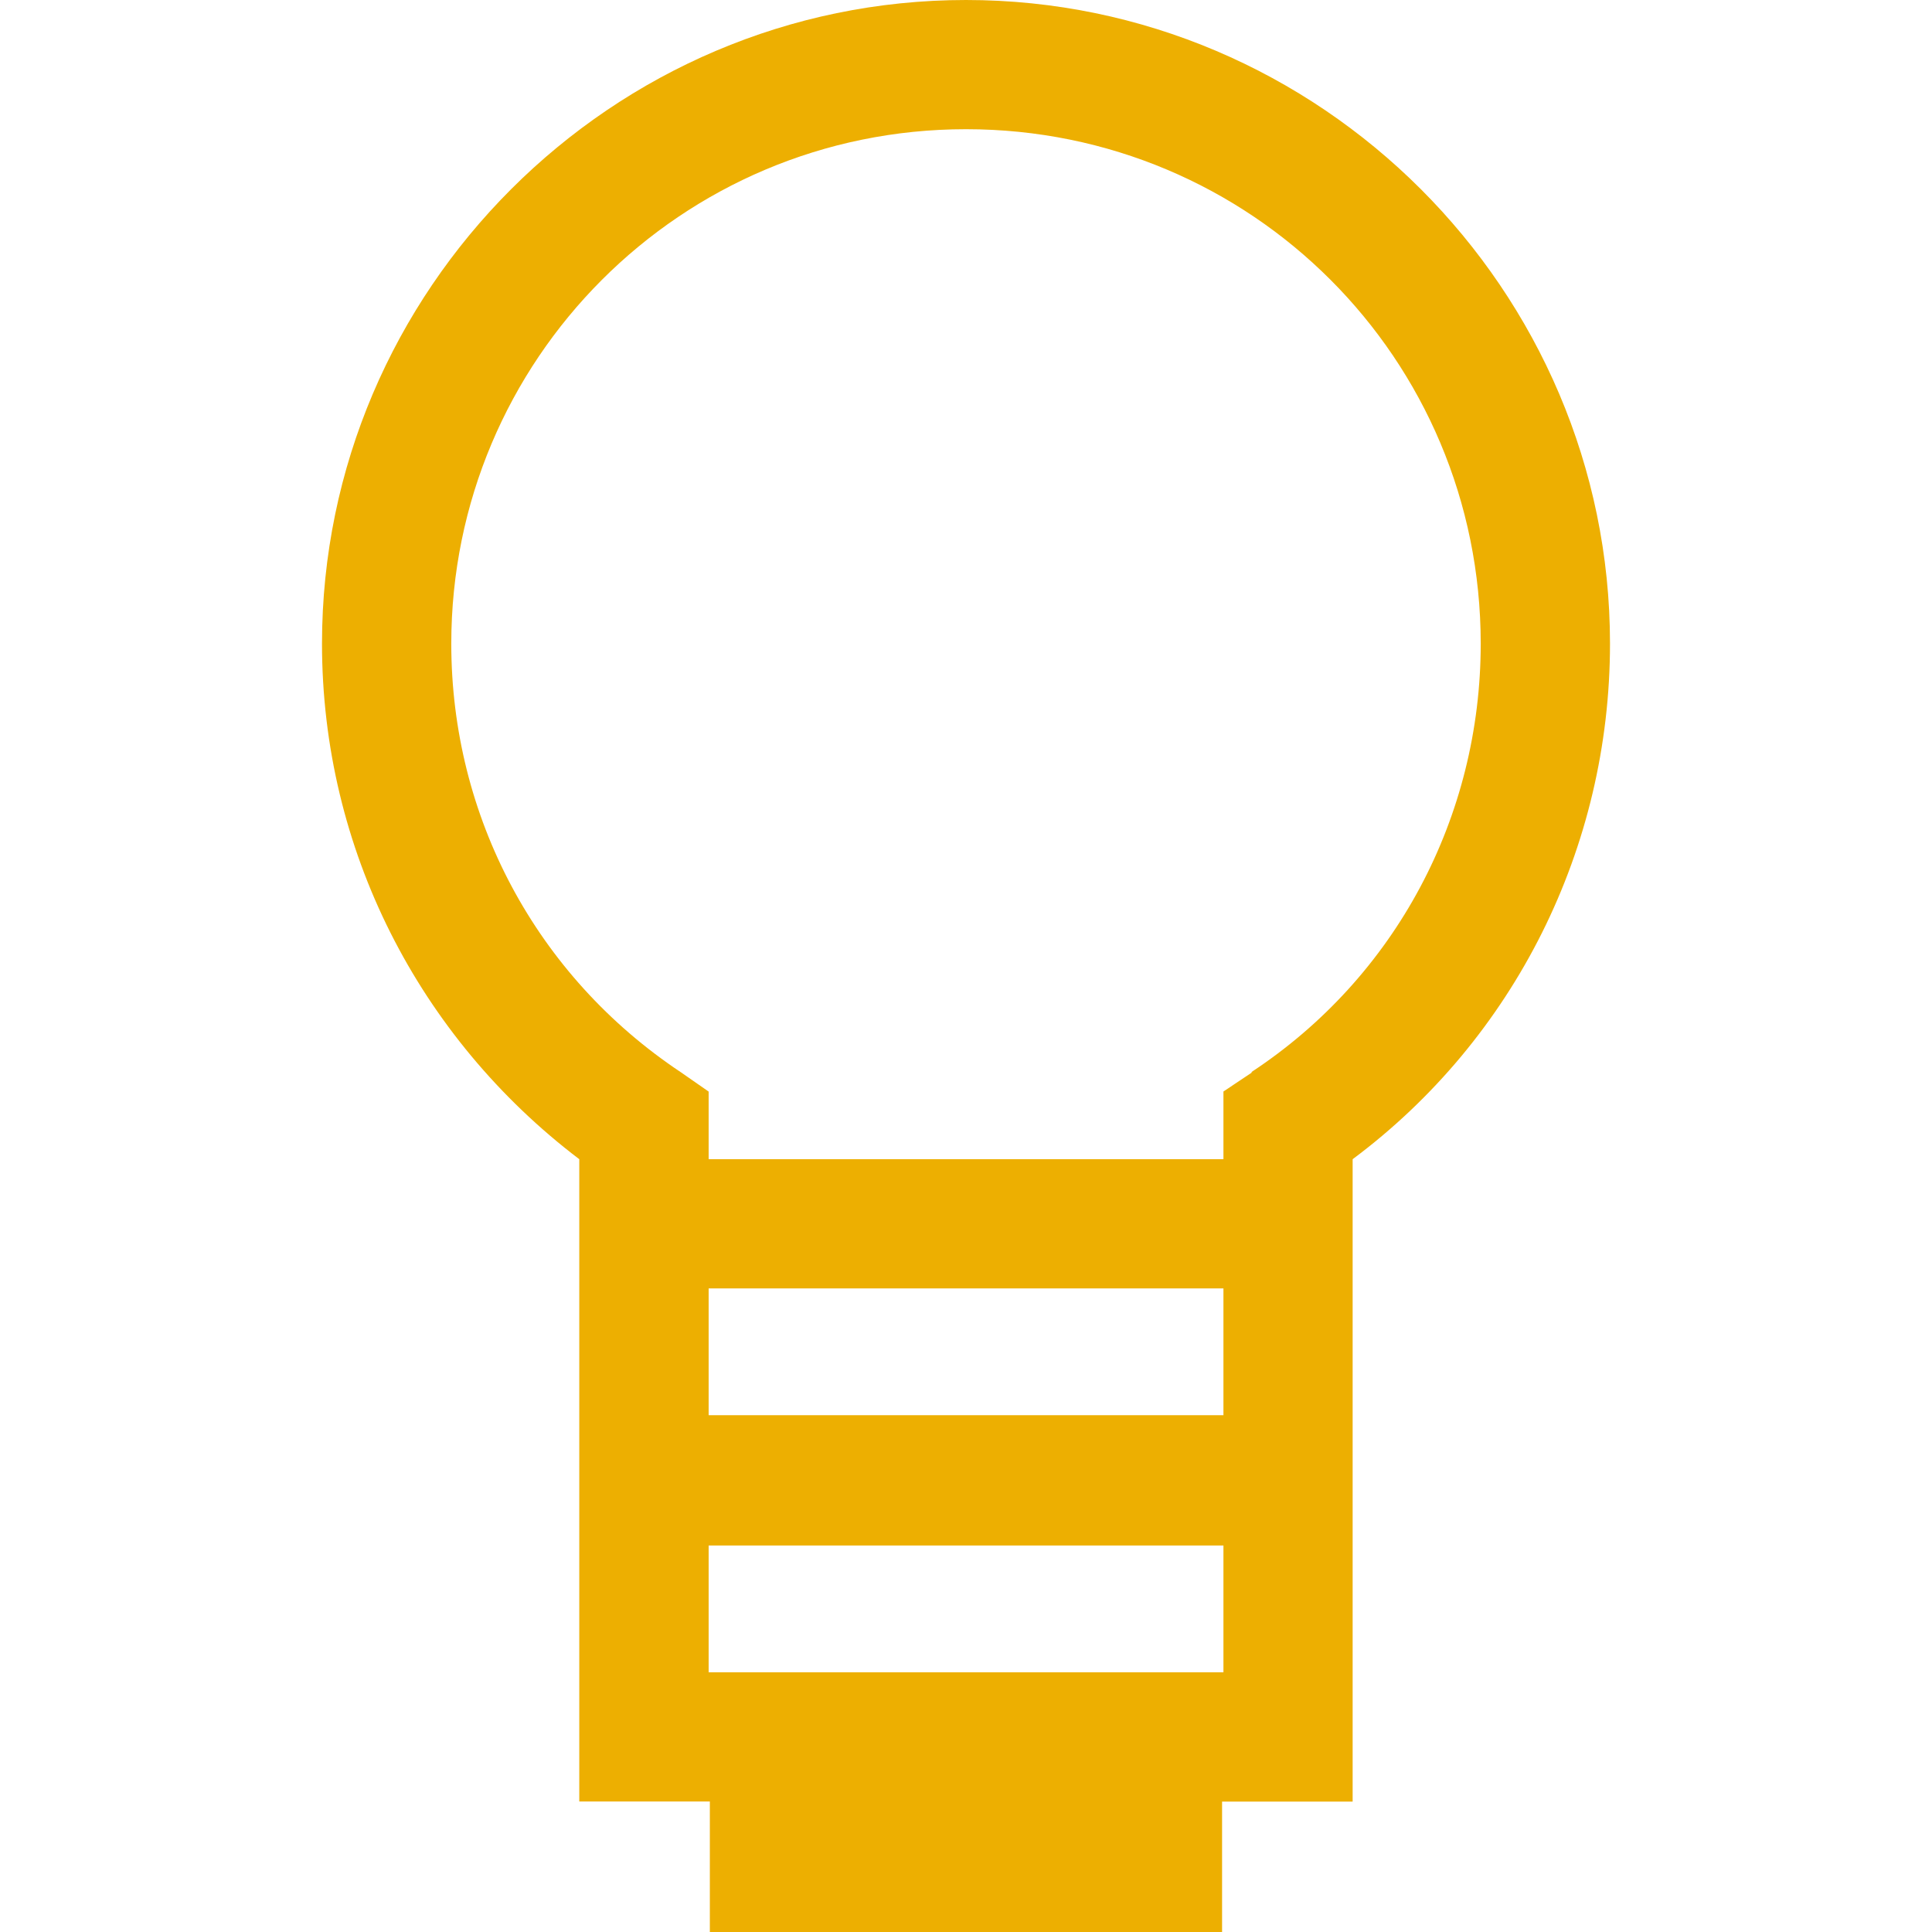 <svg xmlns="http://www.w3.org/2000/svg" enable-background="new 0 0 24 24" viewBox="0 0 24 24"><path fill="#EDAF01" d="M15.181,24v-1.62h1.622V14.4C18.815,12.9,20,10.53,20,7.995C20,3.6,16.399,0,12,0S4,3.6,4,7.995c0,2.55,1.201,4.89,3.196,6.405v7.979h1.622V24H15.181z M15.198,17.58H8.803v-1.575h6.395V17.58z M5.606,7.996c0-3.525,2.852-6.391,6.394-6.391s6.394,2.851,6.394,6.391c0,2.145-1.051,4.14-2.852,5.324h0.014l-0.358,0.239V14.4H8.803v-0.84l-0.345-0.24C6.657,12.121,5.606,10.14,5.606,7.996z M8.803,20.774v-1.575h6.395v1.575H8.803z"/></svg>